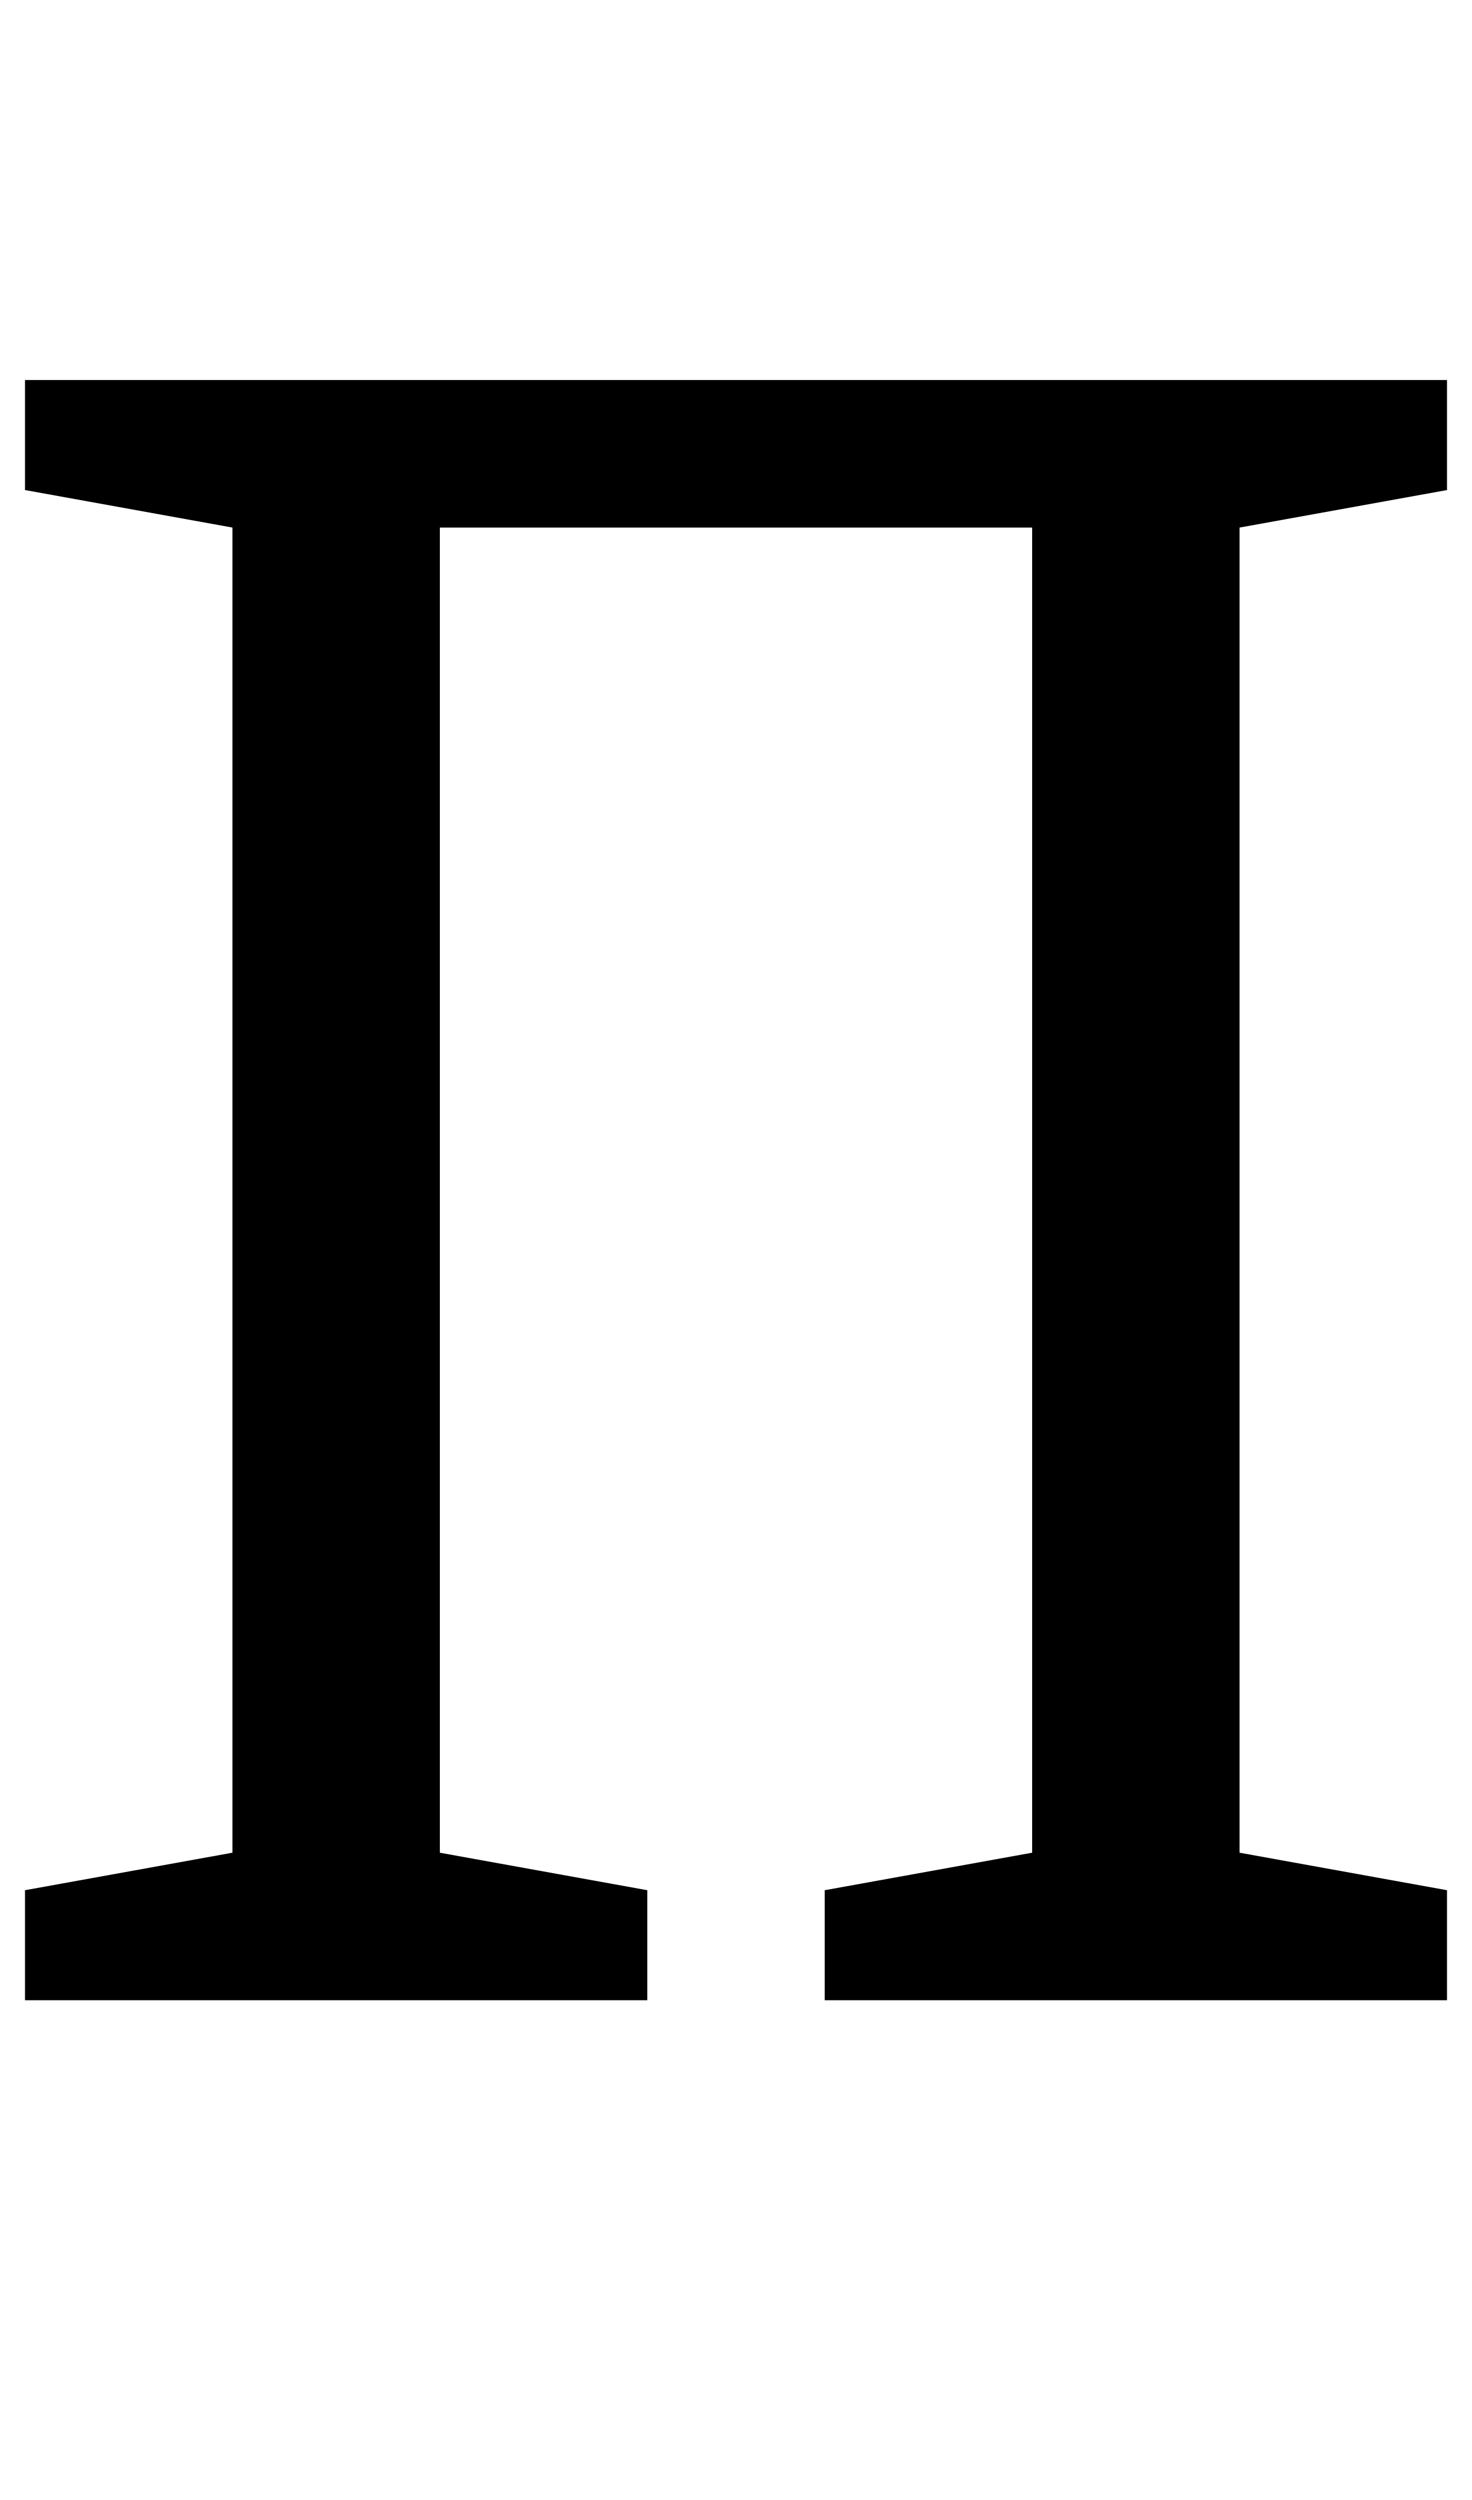 <?xml version="1.0" standalone="no"?>
<!DOCTYPE svg PUBLIC "-//W3C//DTD SVG 1.1//EN" "http://www.w3.org/Graphics/SVG/1.1/DTD/svg11.dtd" >
<svg xmlns="http://www.w3.org/2000/svg" xmlns:xlink="http://www.w3.org/1999/xlink" version="1.1" viewBox="-30 0 589 1000">
  <g transform="matrix(1 0 0 -1 0 800)">
   <path fill="currentColor"
d="M-20 44l83 15v530l-83 15v44h569v-44l-83 -15v-530l83 -15v-44h-249v44l83 15v530h-237v-530l83 -15v-44h-249v44z" />
  </g>

</svg>

